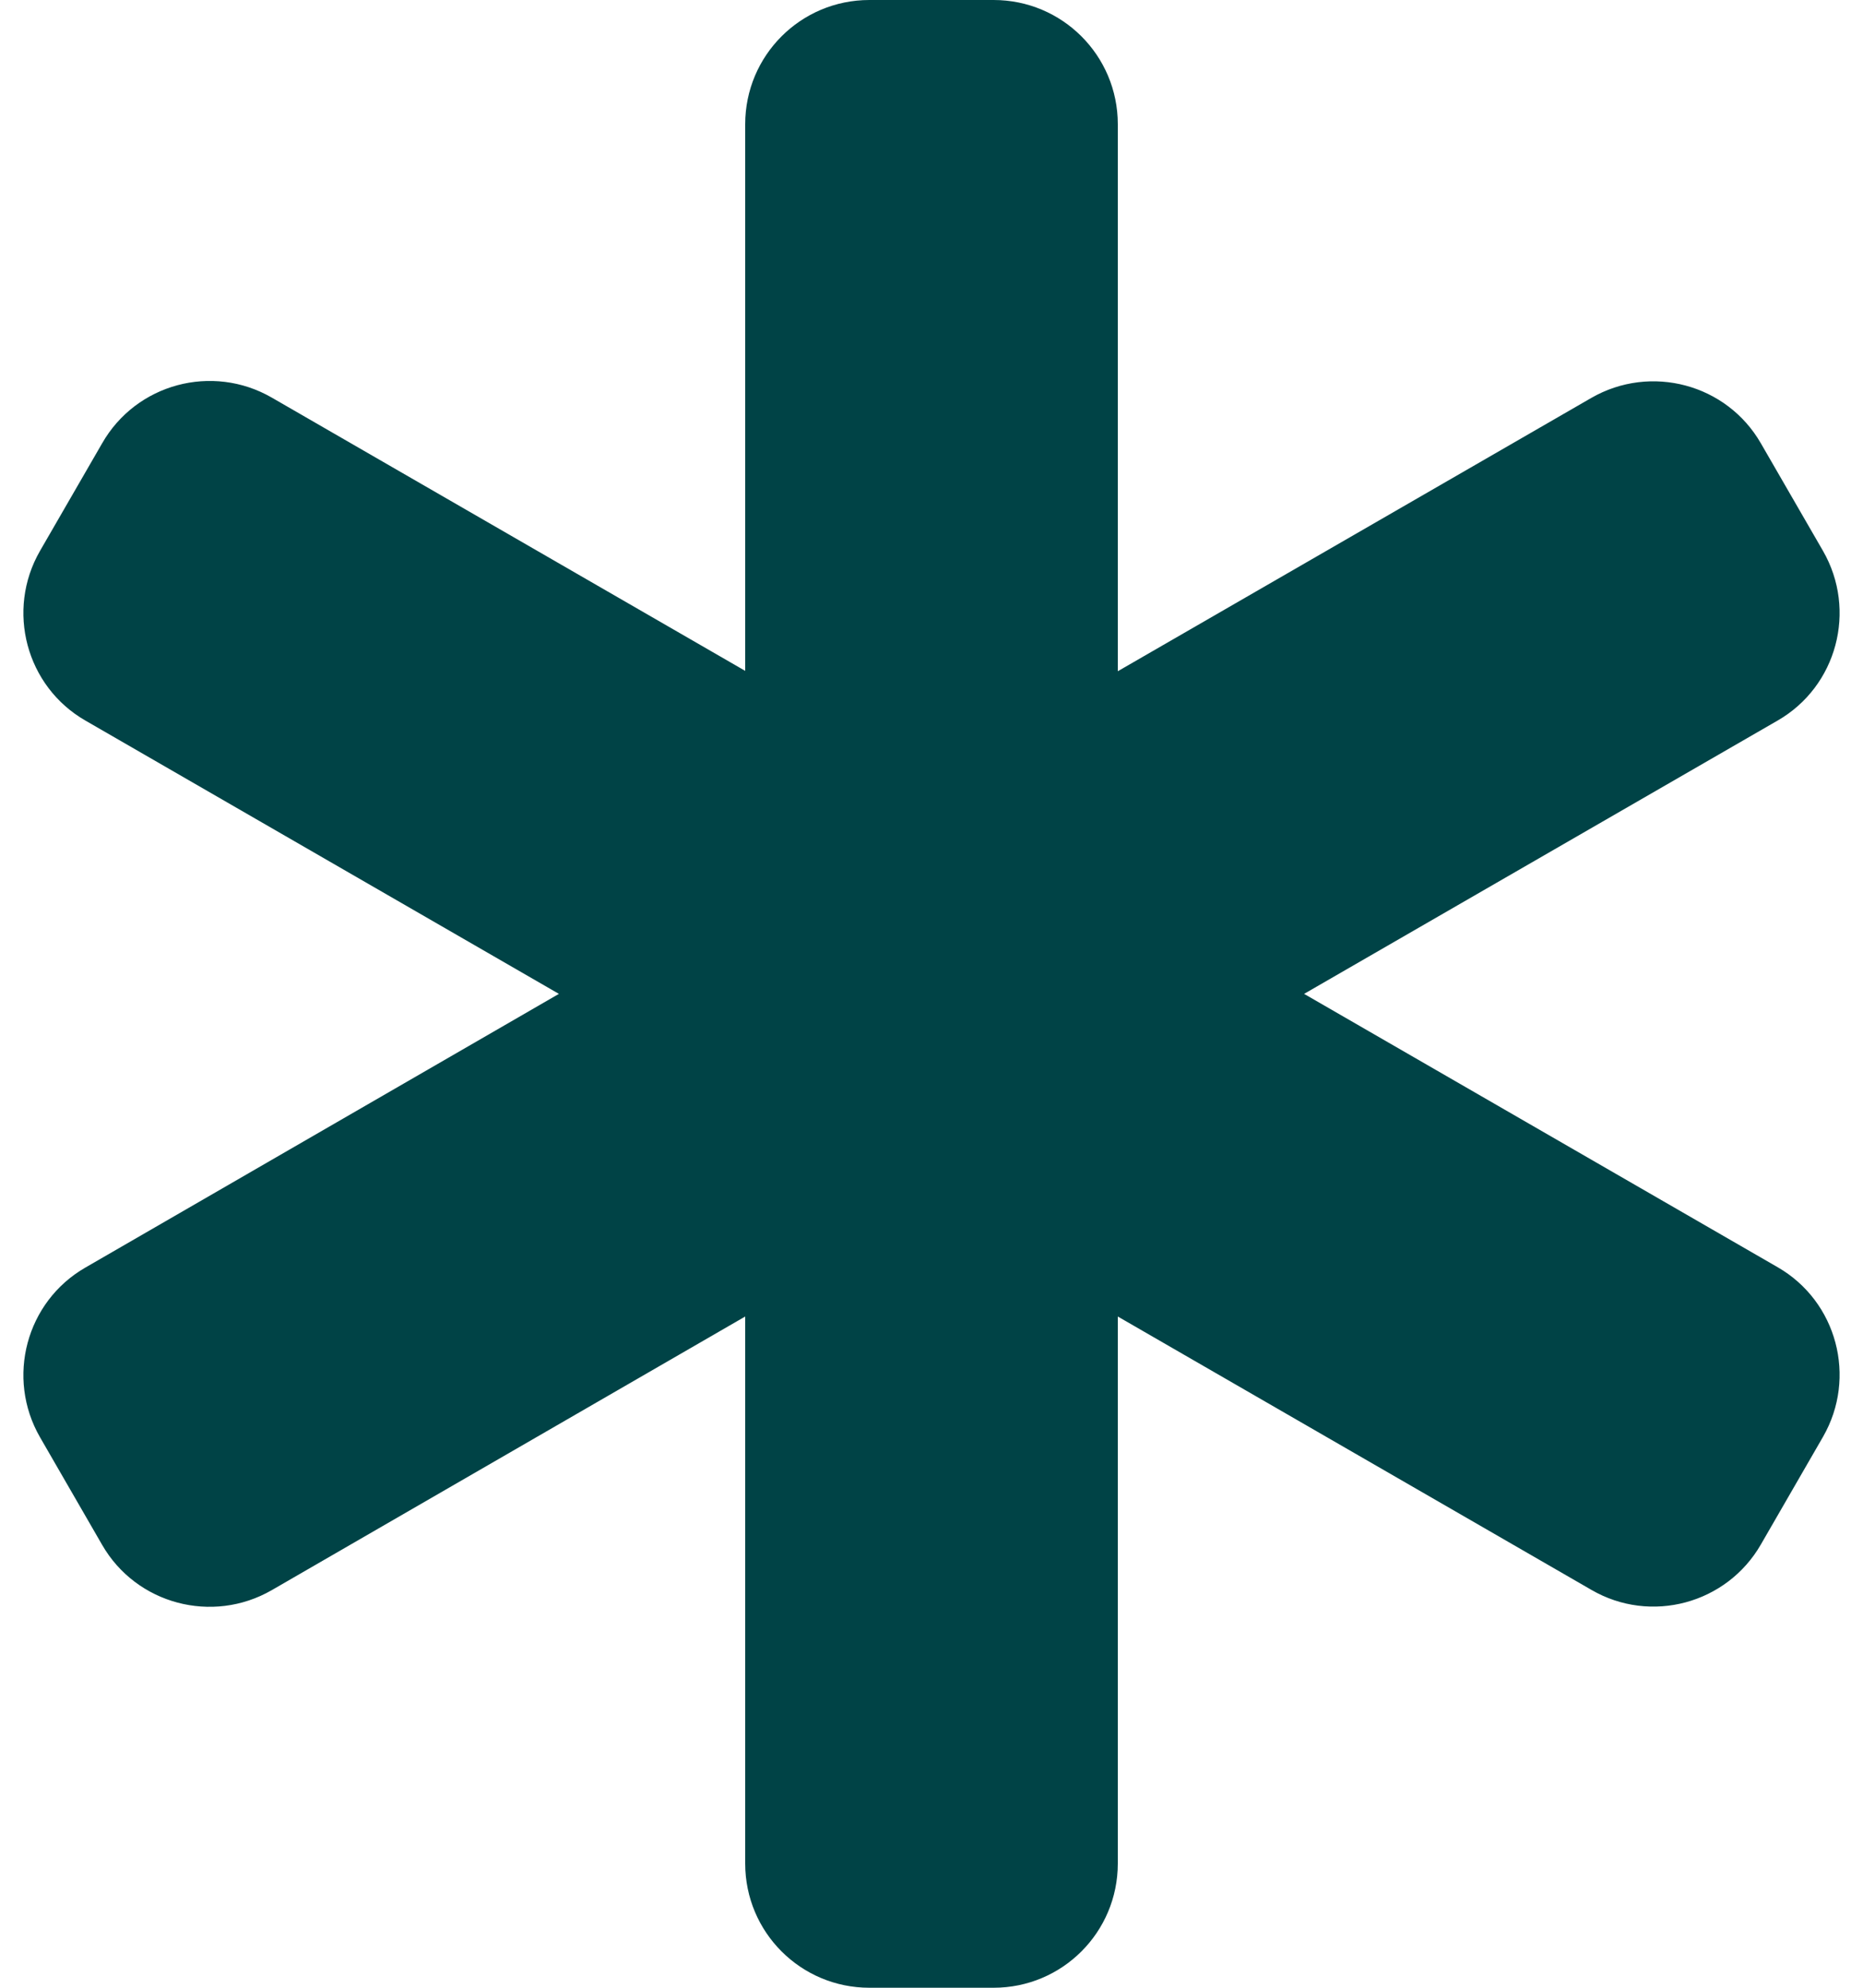 <svg width="30" height="32" viewBox="0 0 30 32" fill="none" xmlns="http://www.w3.org/2000/svg">
<path d="M12 2C12 0.894 12.894 0 14 0H16C17.106 0 18 0.894 18 2V10.806L25.625 6.406C26.581 5.856 27.806 6.181 28.356 7.138L29.356 8.869C29.906 9.825 29.581 11.05 28.625 11.6L21 16L28.625 20.4C29.581 20.95 29.906 22.175 29.356 23.131L28.356 24.863C27.806 25.819 26.581 26.15 25.625 25.594L18 21.194V30C18 31.106 17.106 32 16 32H14C12.894 32 12 31.106 12 30V21.194L4.375 25.6C3.419 26.15 2.194 25.825 1.644 24.869L0.644 23.137C0.094 22.181 0.419 20.956 1.375 20.406L9 16L1.375 11.6C0.419 11.05 0.094 9.825 0.644 8.869L1.644 7.138C2.194 6.175 3.419 5.85 4.375 6.4L12 10.8V2Z" fill="#004346"/>
</svg>

